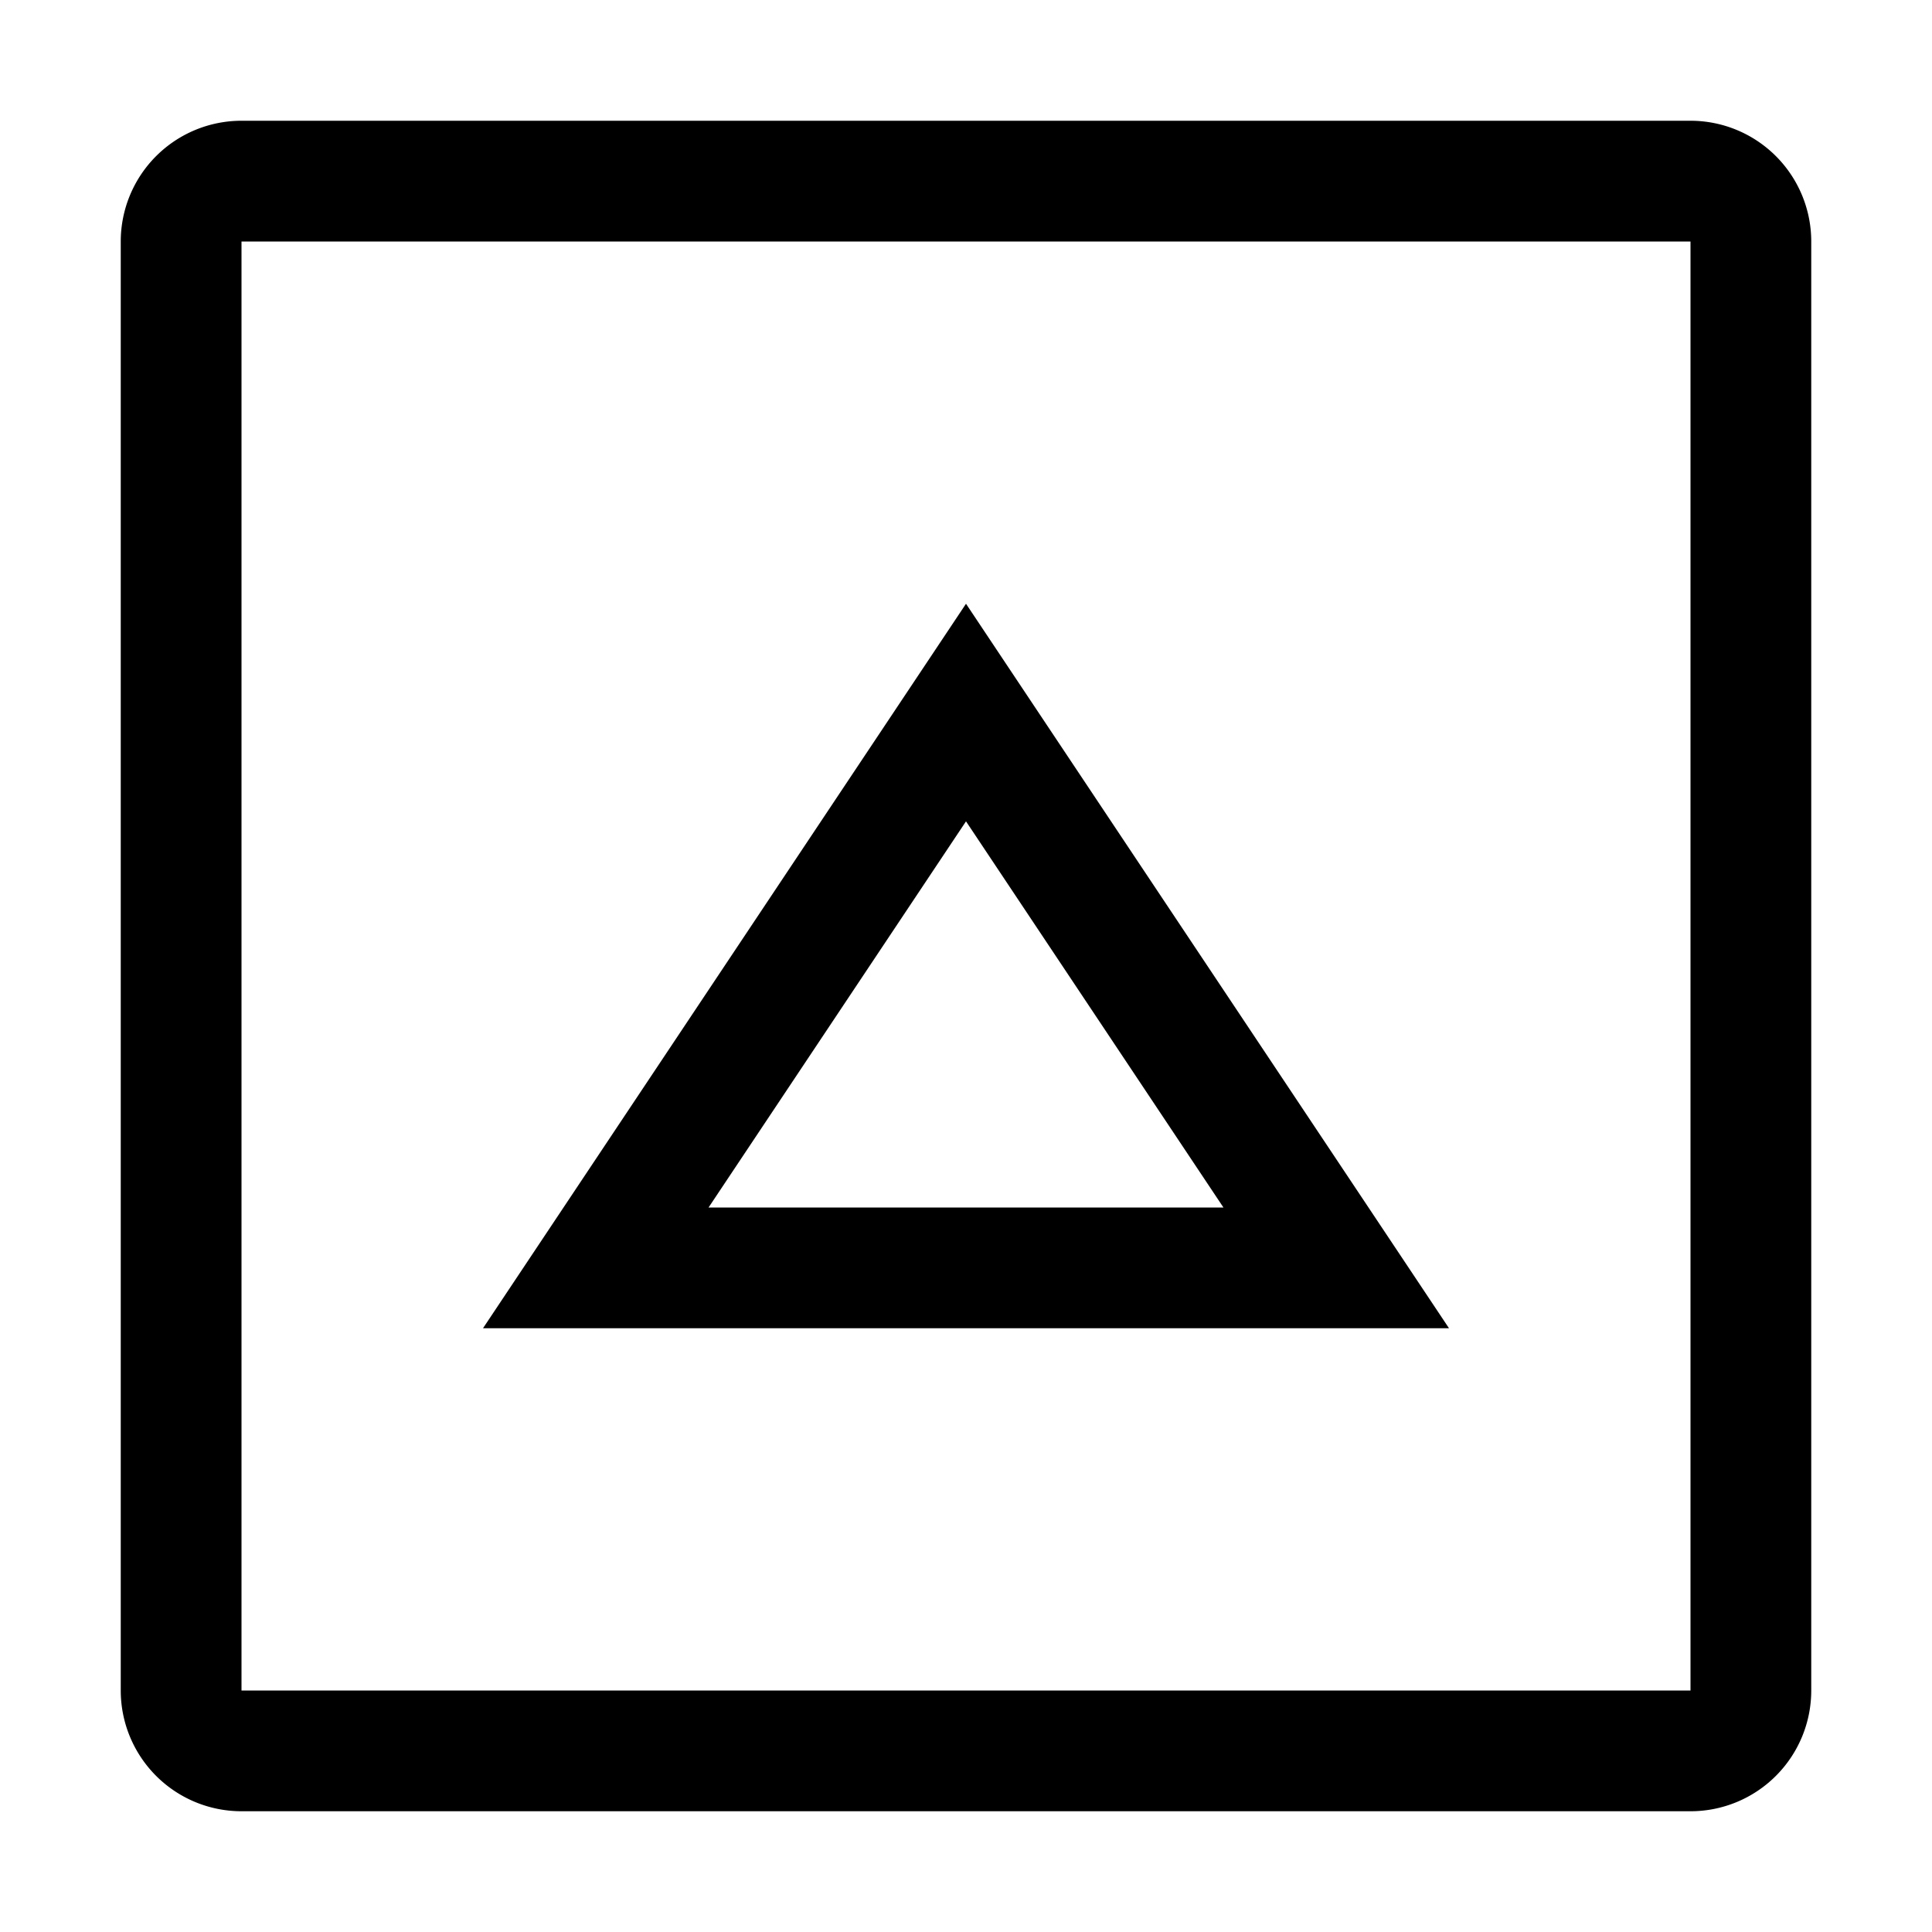 <svg id="icons" xmlns="http://www.w3.org/2000/svg" viewBox="0 0 16 16"><path d="M1 2a1 1 0 0 1 1-1h12a1 1 0 0 1 1 1v12a1 1 0 0 1-1 1H2a1 1 0 0 1-1-1zm1 0v12h12V2zm2 9l4-6 4 6zm6.132-1L8 6.802 5.868 10z"/></svg>